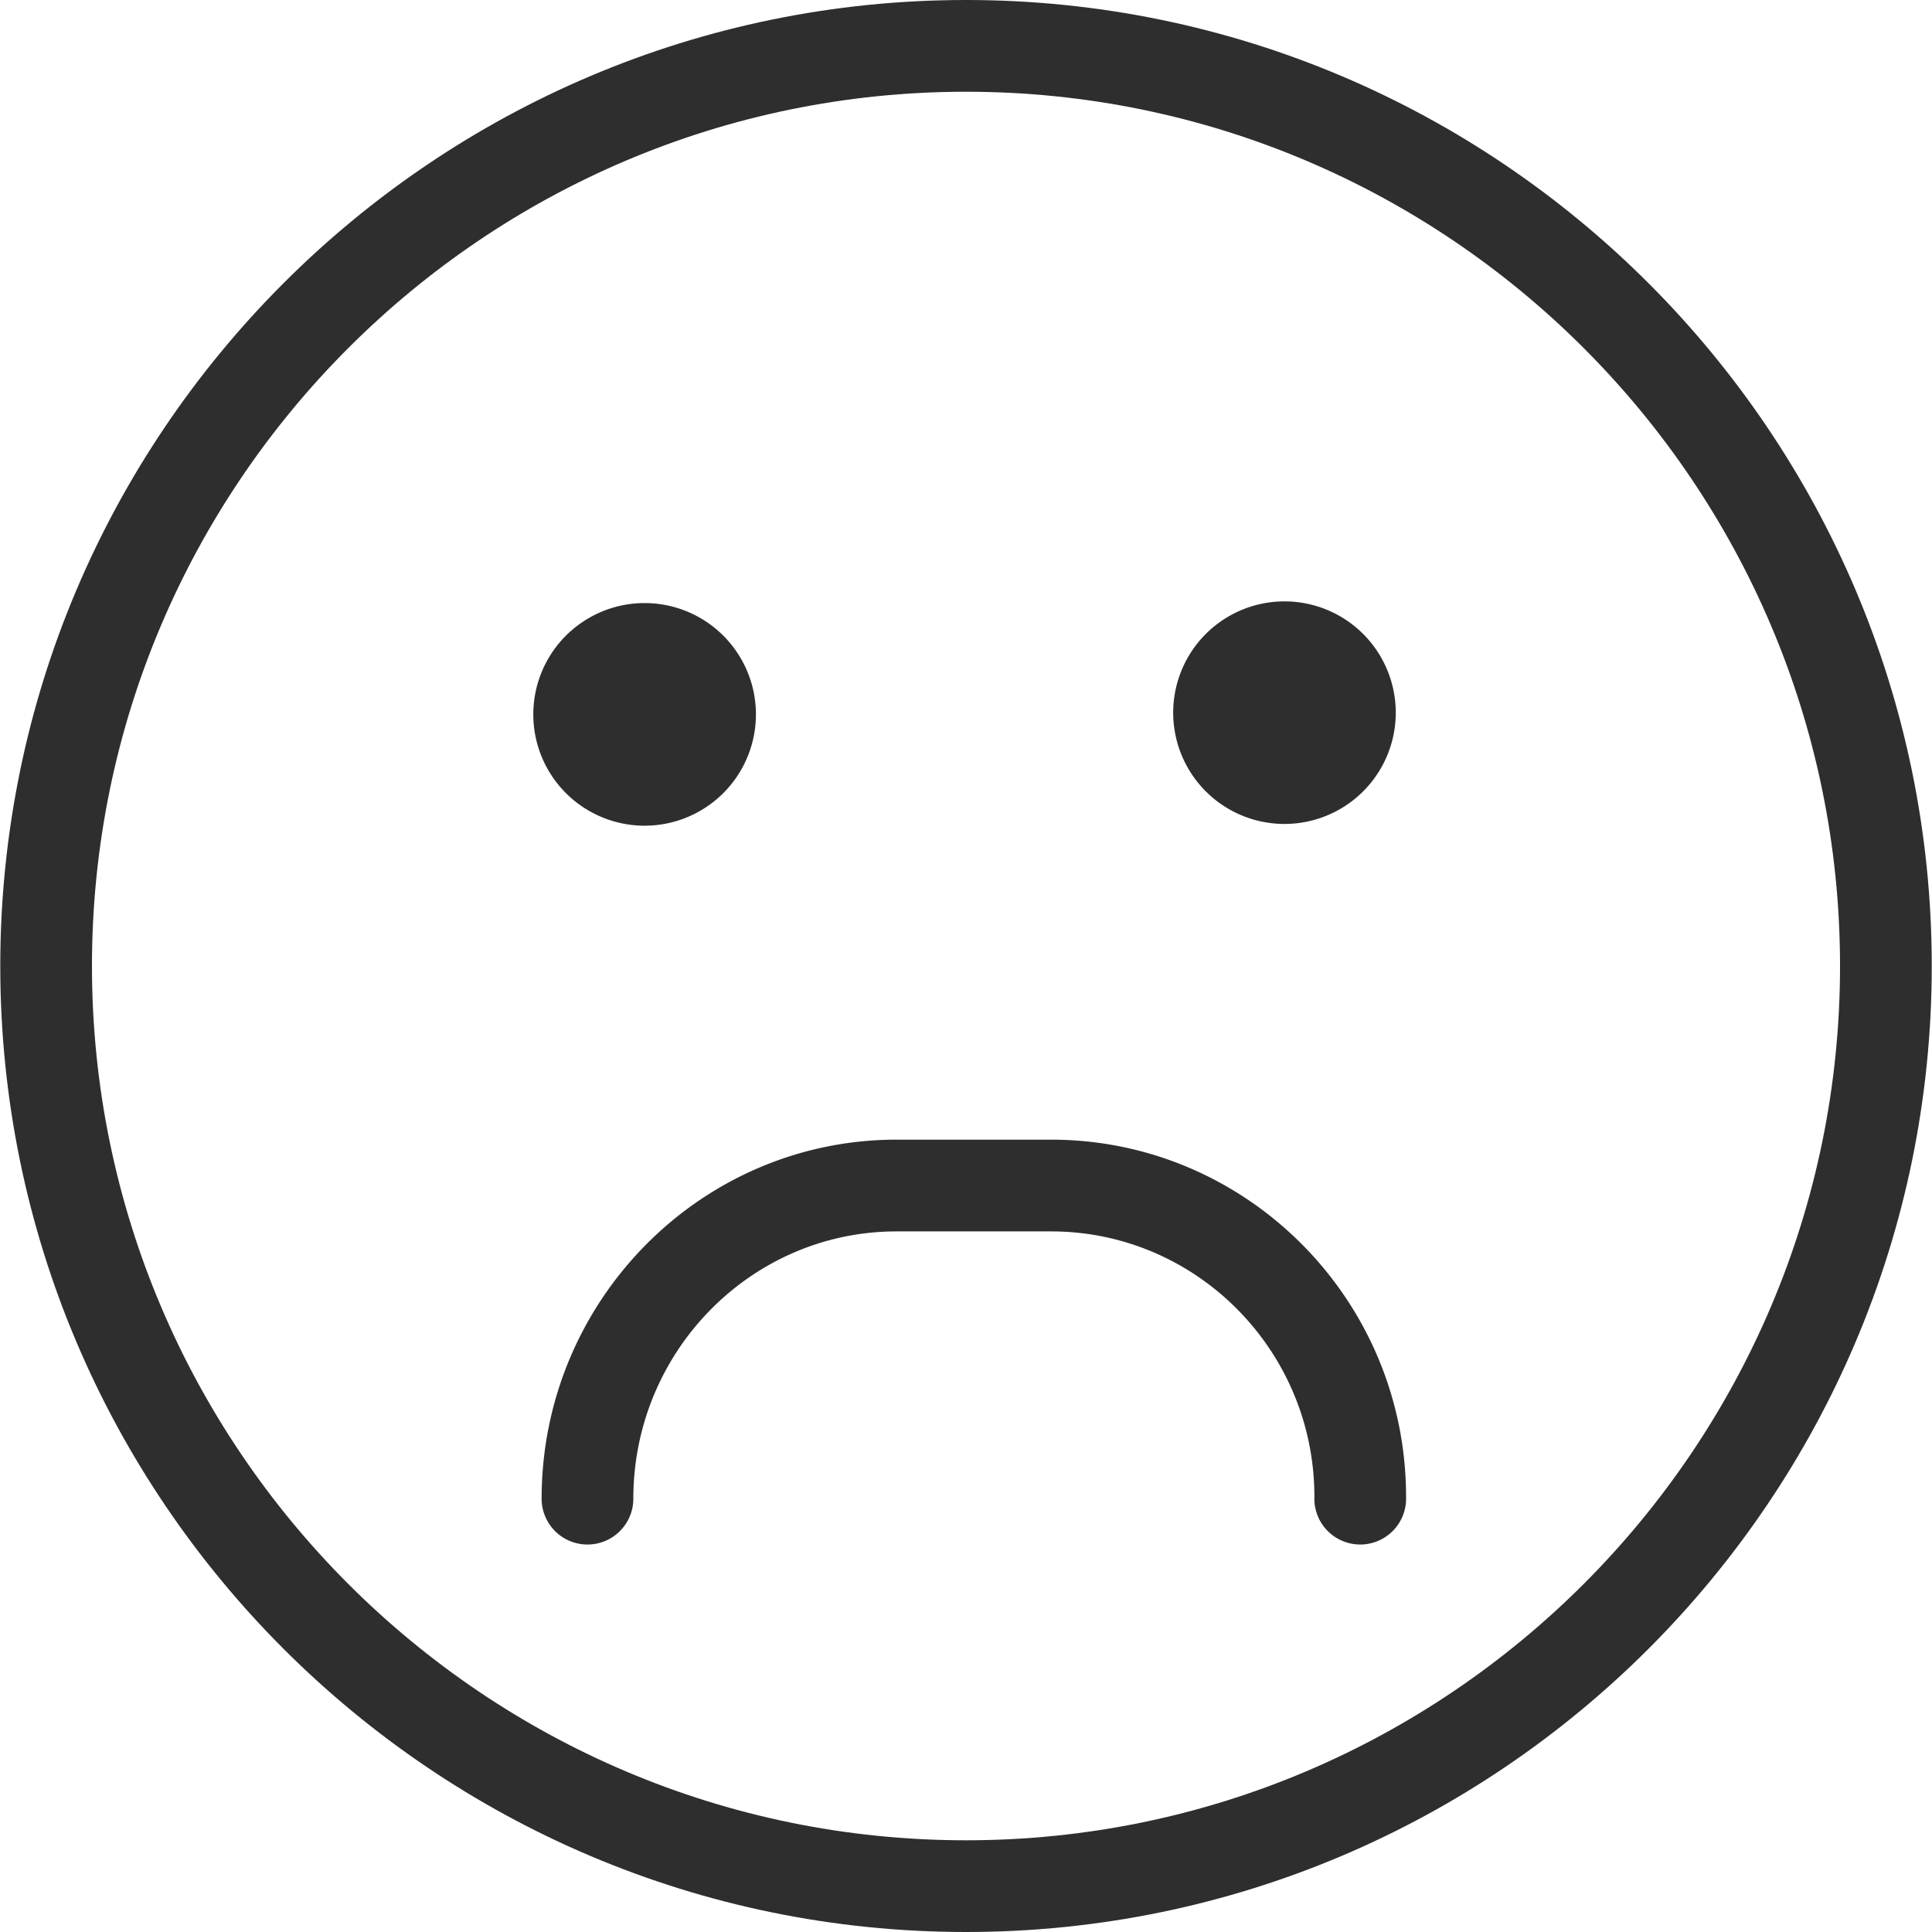 <svg width="70" height="70" fill="none" xmlns="http://www.w3.org/2000/svg"><path d="M50.571 25.82a4.032 4.032 0 11-8.064.002 4.032 4.032 0 018.064-.002zm-23.183 0a4.033 4.033 0 11-8.065 0 4.033 4.033 0 018.065 0zm-6.103 30.141a1.661 1.661 0 01-1.661-1.661c0-7.172 5.769-13.008 12.86-13.008h5.6c7.092 0 12.86 5.803 12.86 12.936a1.662 1.662 0 11-3.321 0c0-5.3-4.28-9.612-9.538-9.612h-5.6c-5.26 0-9.538 4.343-9.538 9.684 0 .918-.745 1.661-1.662 1.661z" fill="#2E2E2E"/><path d="M35 70C15.706 70 .01 54.299.01 35S15.706 0 35 0s34.991 15.701 34.991 35c0 19.298-15.697 35-34.99 35zm0-66.676C17.538 3.324 3.332 17.534 3.332 35c0 17.468 14.206 31.677 31.668 31.677S66.668 52.467 66.668 35 52.462 3.324 35 3.324z" fill="#2E2E2E"/></svg>